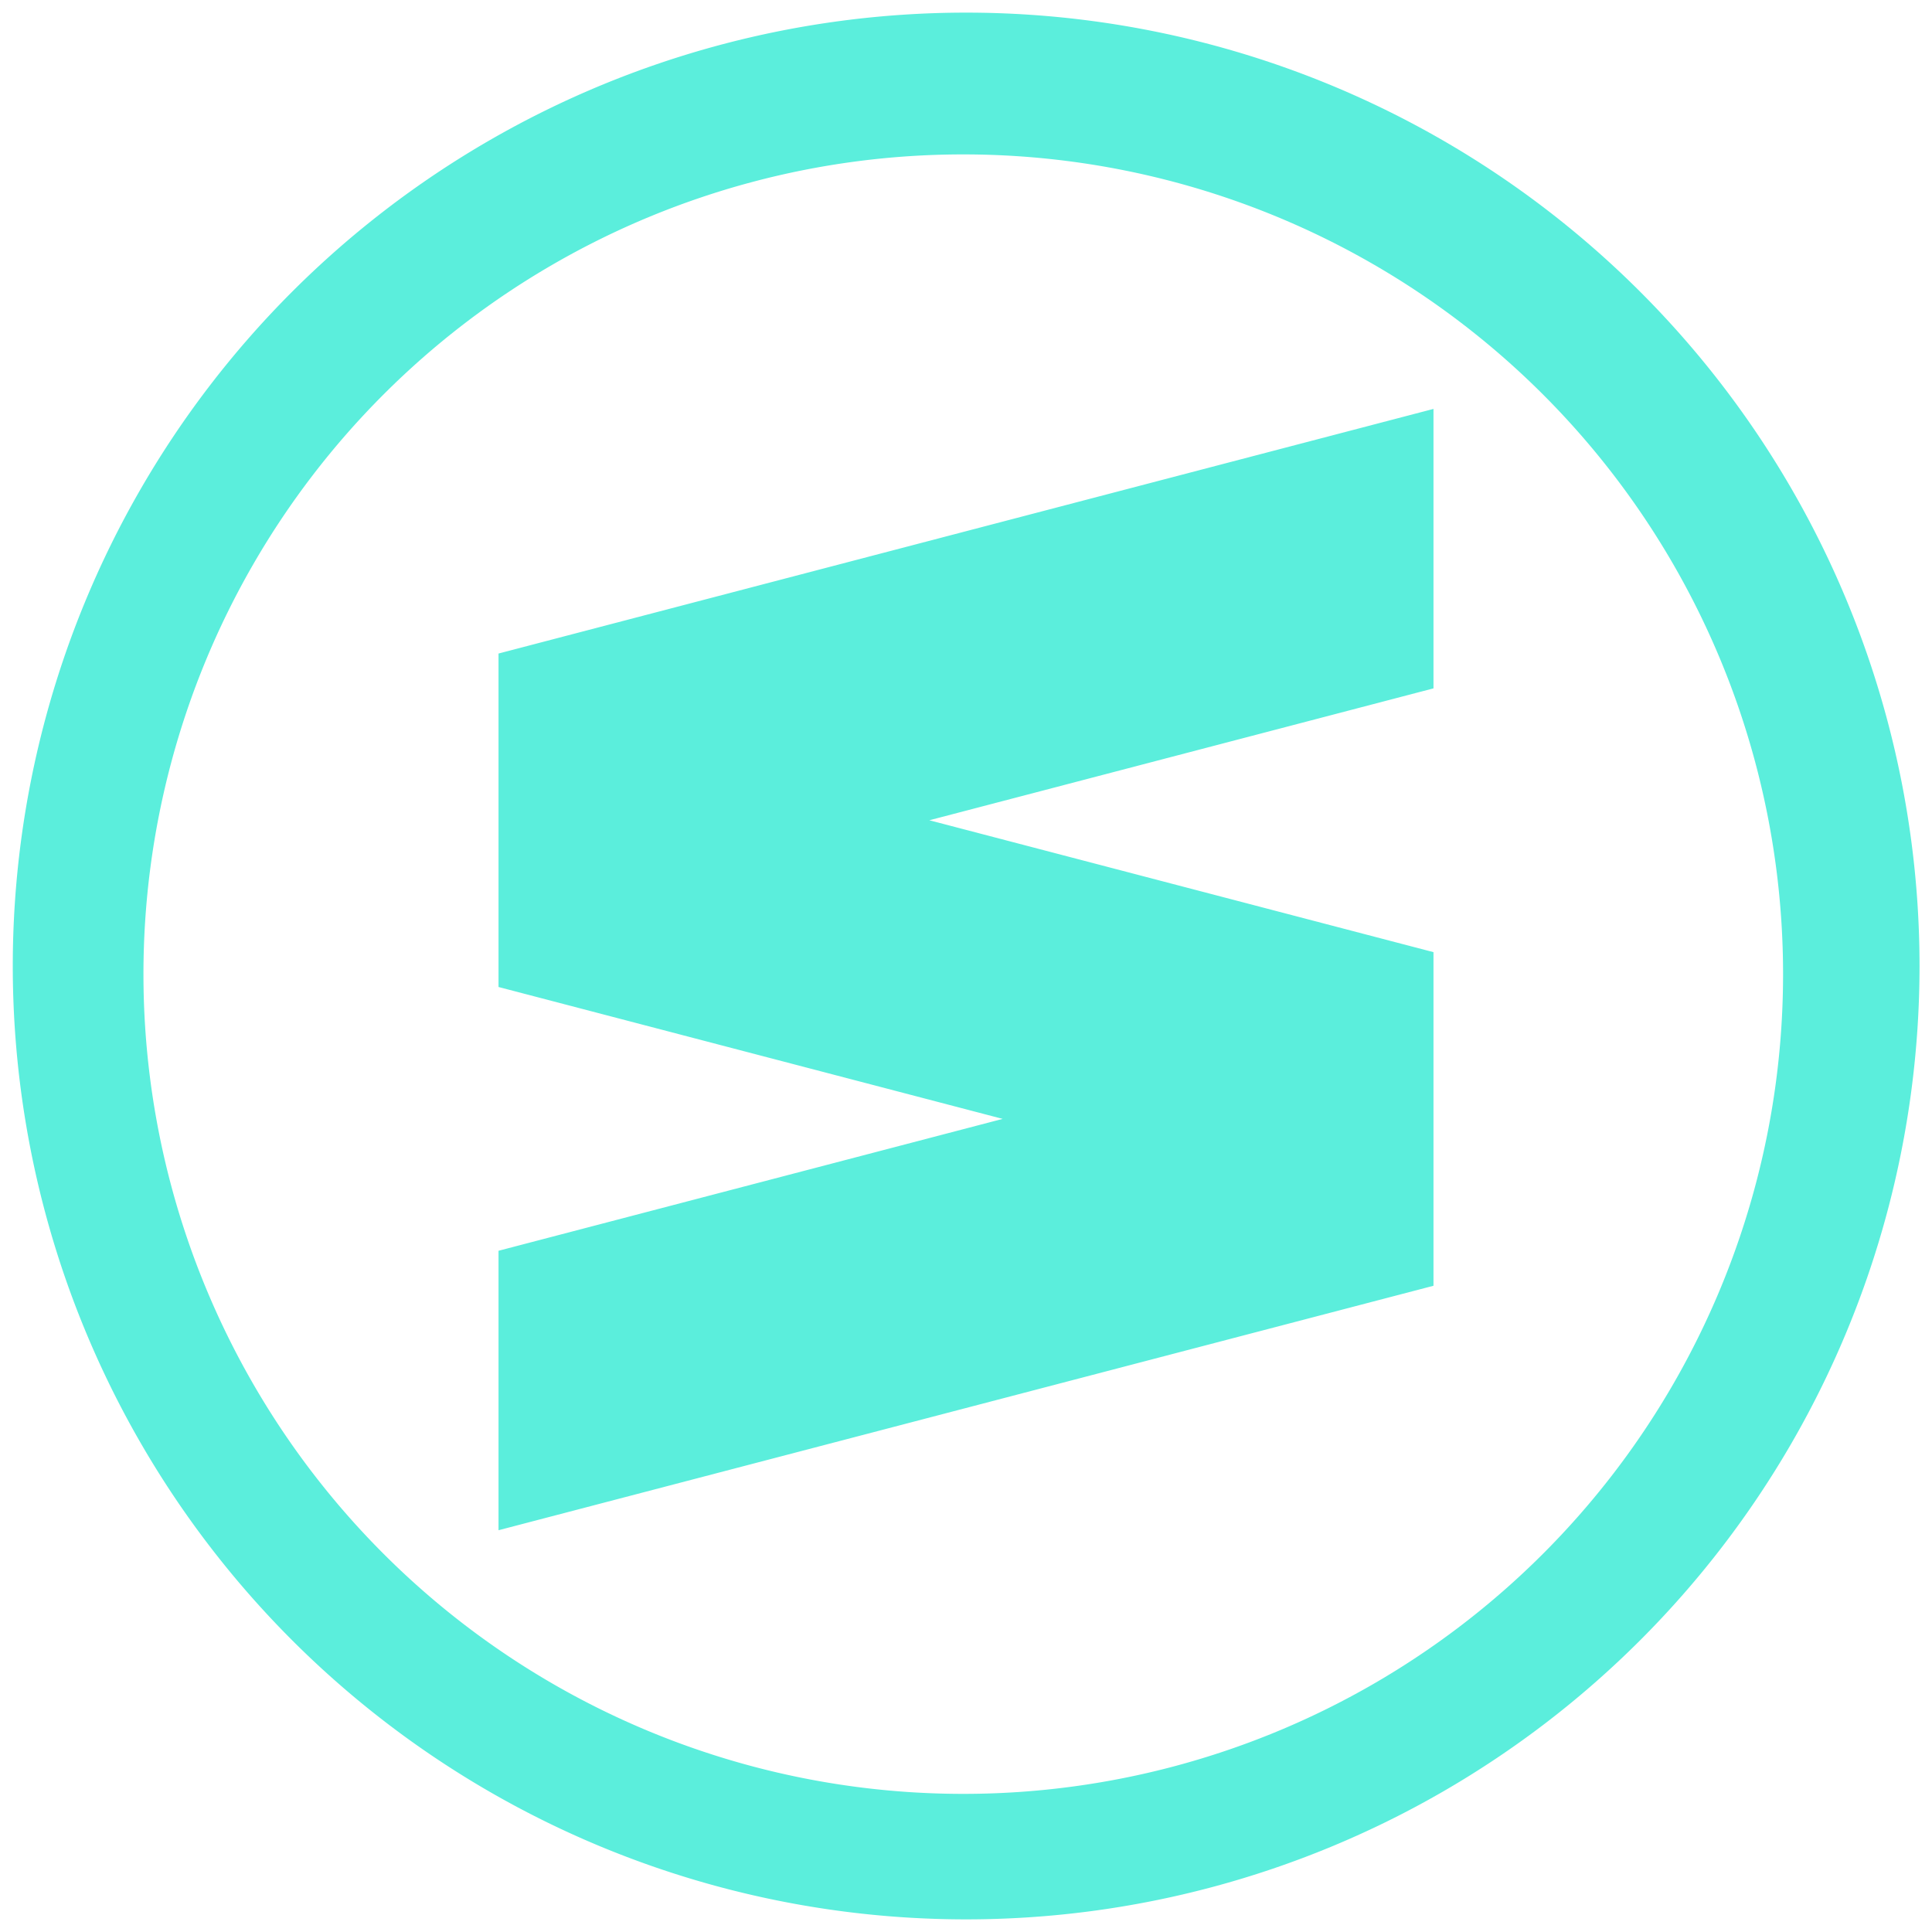 <svg xmlns="http://www.w3.org/2000/svg" width="48" height="48" viewBox="0 0 12.7 12.7"><path d="M6.35.083A6.267 6.267 0 0 0 .084 6.35a6.267 6.267 0 0 0 6.268 6.267 6.267 6.267 0 0 0 6.266-6.267A6.267 6.267 0 0 0 6.351.083zm-.017.932a5.388 5.388 0 0 1 5.388 5.39 5.388 5.388 0 0 1-5.388 5.387 5.388 5.388 0 0 1-5.39-5.388 5.388 5.388 0 0 1 5.39-5.389zm3.09 1.673L3.277 4.296v2.192l3.314.867-3.314.867v1.837l6.146-1.607V6.259l-3.314-.867 3.314-.867V2.688z" fill="#5beedc"/></svg>

